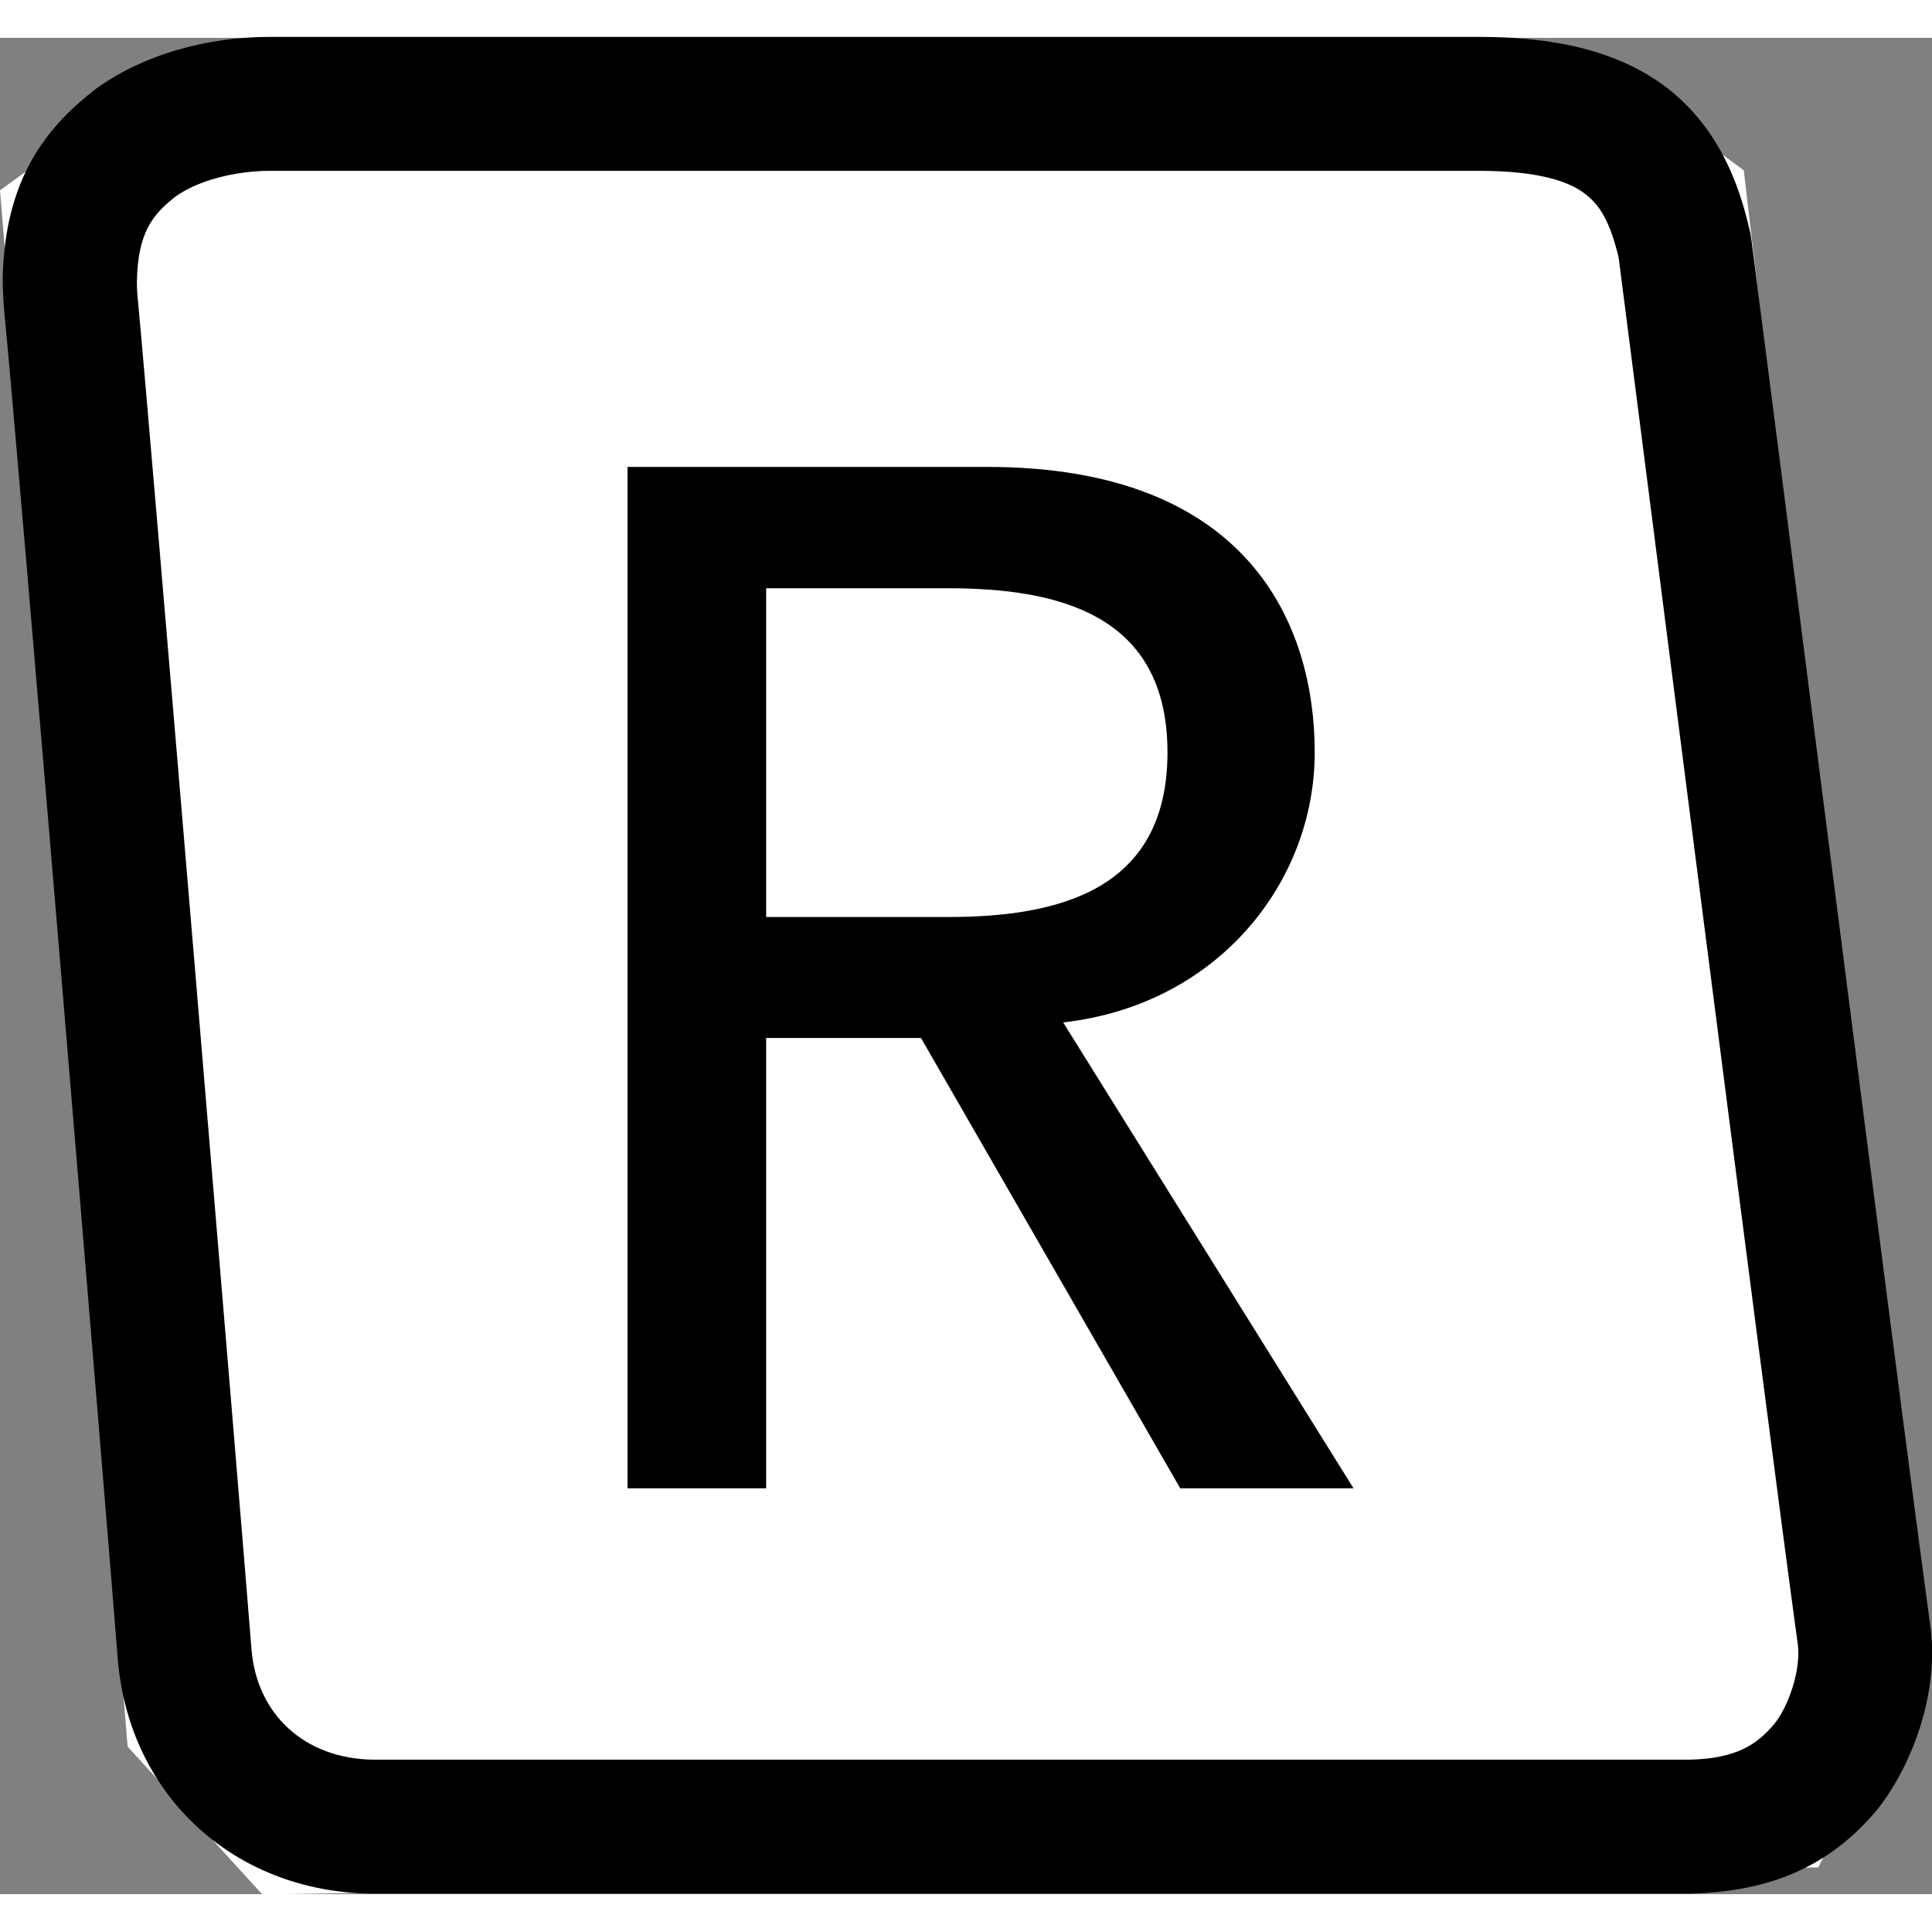 <?xml version="1.0" encoding="UTF-8" standalone="no"?>
<!-- Created with Inkscape (http://www.inkscape.org/) -->
<svg width="128" height="128" viewBox="0 0 5.132 4.931" version="1.1" id="svg1" xmlns="http://www.w3.org/2000/svg" xmlns:svg="http://www.w3.org/2000/svg">
  <rect x="0" y="0" width="5.132" height="4.931" fill="#808080" stroke="none"/>
  <defs id="defs1">
    <clipPath clipPathUnits="userSpaceOnUse" id="clipPath2111">
      <path d="M 0,0 H 651.969 V 510.235 H 0 Z" transform="translate(-515.587,-347.651)" id="path2111"/>
    </clipPath>
  </defs>
  <g id="layer1" transform="translate(-109.802,-119.592)">
    <path id="path2109" d="m 109.802,119.997 0.519,-0.375 3.702,0.018 0.411,0.304 0.466,3.971 -0.268,0.537 -4.133,0.072 -0.358,-0.393 z" style="fill:#ffffff;fill-opacity:1;fill-rule:nonzero;stroke:none;stroke-width:0.353"/>
    <path id="path2110" d="m 0,0 c -0.165,1.201 -0.747,5.752 -1.094,8.47 -0.135,1.045 -0.23,1.793 -0.248,1.928 L -1.35,10.45 -1.362,10.5 c -0.071,0.295 -0.211,0.723 -0.606,1.034 -0.337,0.263 -0.8,0.391 -1.421,0.391 h -9.1 c -0.488,0 -0.963,-0.14 -1.303,-0.386 l -0.015,-0.01 -0.013,-0.012 c -0.455,-0.351 -0.665,-0.785 -0.681,-1.403 0,-0.104 0.006,-0.193 0.015,-0.291 0.091,-0.908 0.778,-9.157 0.852,-10.119 0.091,-1.016 0.871,-1.733 1.898,-1.751 h 9.924 c 0.616,0.012 1.056,0.208 1.407,0.62 C -0.145,-1.108 0.085,-0.536 0,0 m -1.172,-0.773 c -0.126,-0.148 -0.279,-0.259 -0.64,-0.266 h -9.906 c -0.512,0.01 -0.867,0.339 -0.91,0.822 -0.079,1.003 -0.768,9.242 -0.855,10.155 -0.007,0.055 -0.008,0.106 -0.008,0.15 0.008,0.364 0.117,0.5 0.29,0.635 0.172,0.124 0.455,0.194 0.712,0.194 h 9.1 c 0.464,0 0.69,-0.088 0.797,-0.175 0.109,-0.082 0.186,-0.207 0.251,-0.477 0.064,-0.484 1.112,-8.721 1.346,-10.42 0.033,-0.201 -0.069,-0.487 -0.177,-0.618 m -3.456,7.314 c 0,0.965 -0.5,2.148 -2.465,2.148 H -9.799 V 1.003 h 1.043 v 3.389 h 1.165 L -5.64,1.003 h 1.304 l -2.185,3.506 c 1.165,0.131 1.893,1.056 1.893,2.032 M -8.756,5.302 v 2.474 h 1.366 c 0.829,0 1.654,-0.193 1.654,-1.235 0,-1.042 -0.825,-1.239 -1.654,-1.239 z" style="fill:#000000;fill-opacity:1;fill-rule:nonzero;stroke:none" transform="matrix(0.353,0,0,-0.353,114.928,123.799)" clip-path="url(#clipPath2111)"/>
  </g>
</svg>